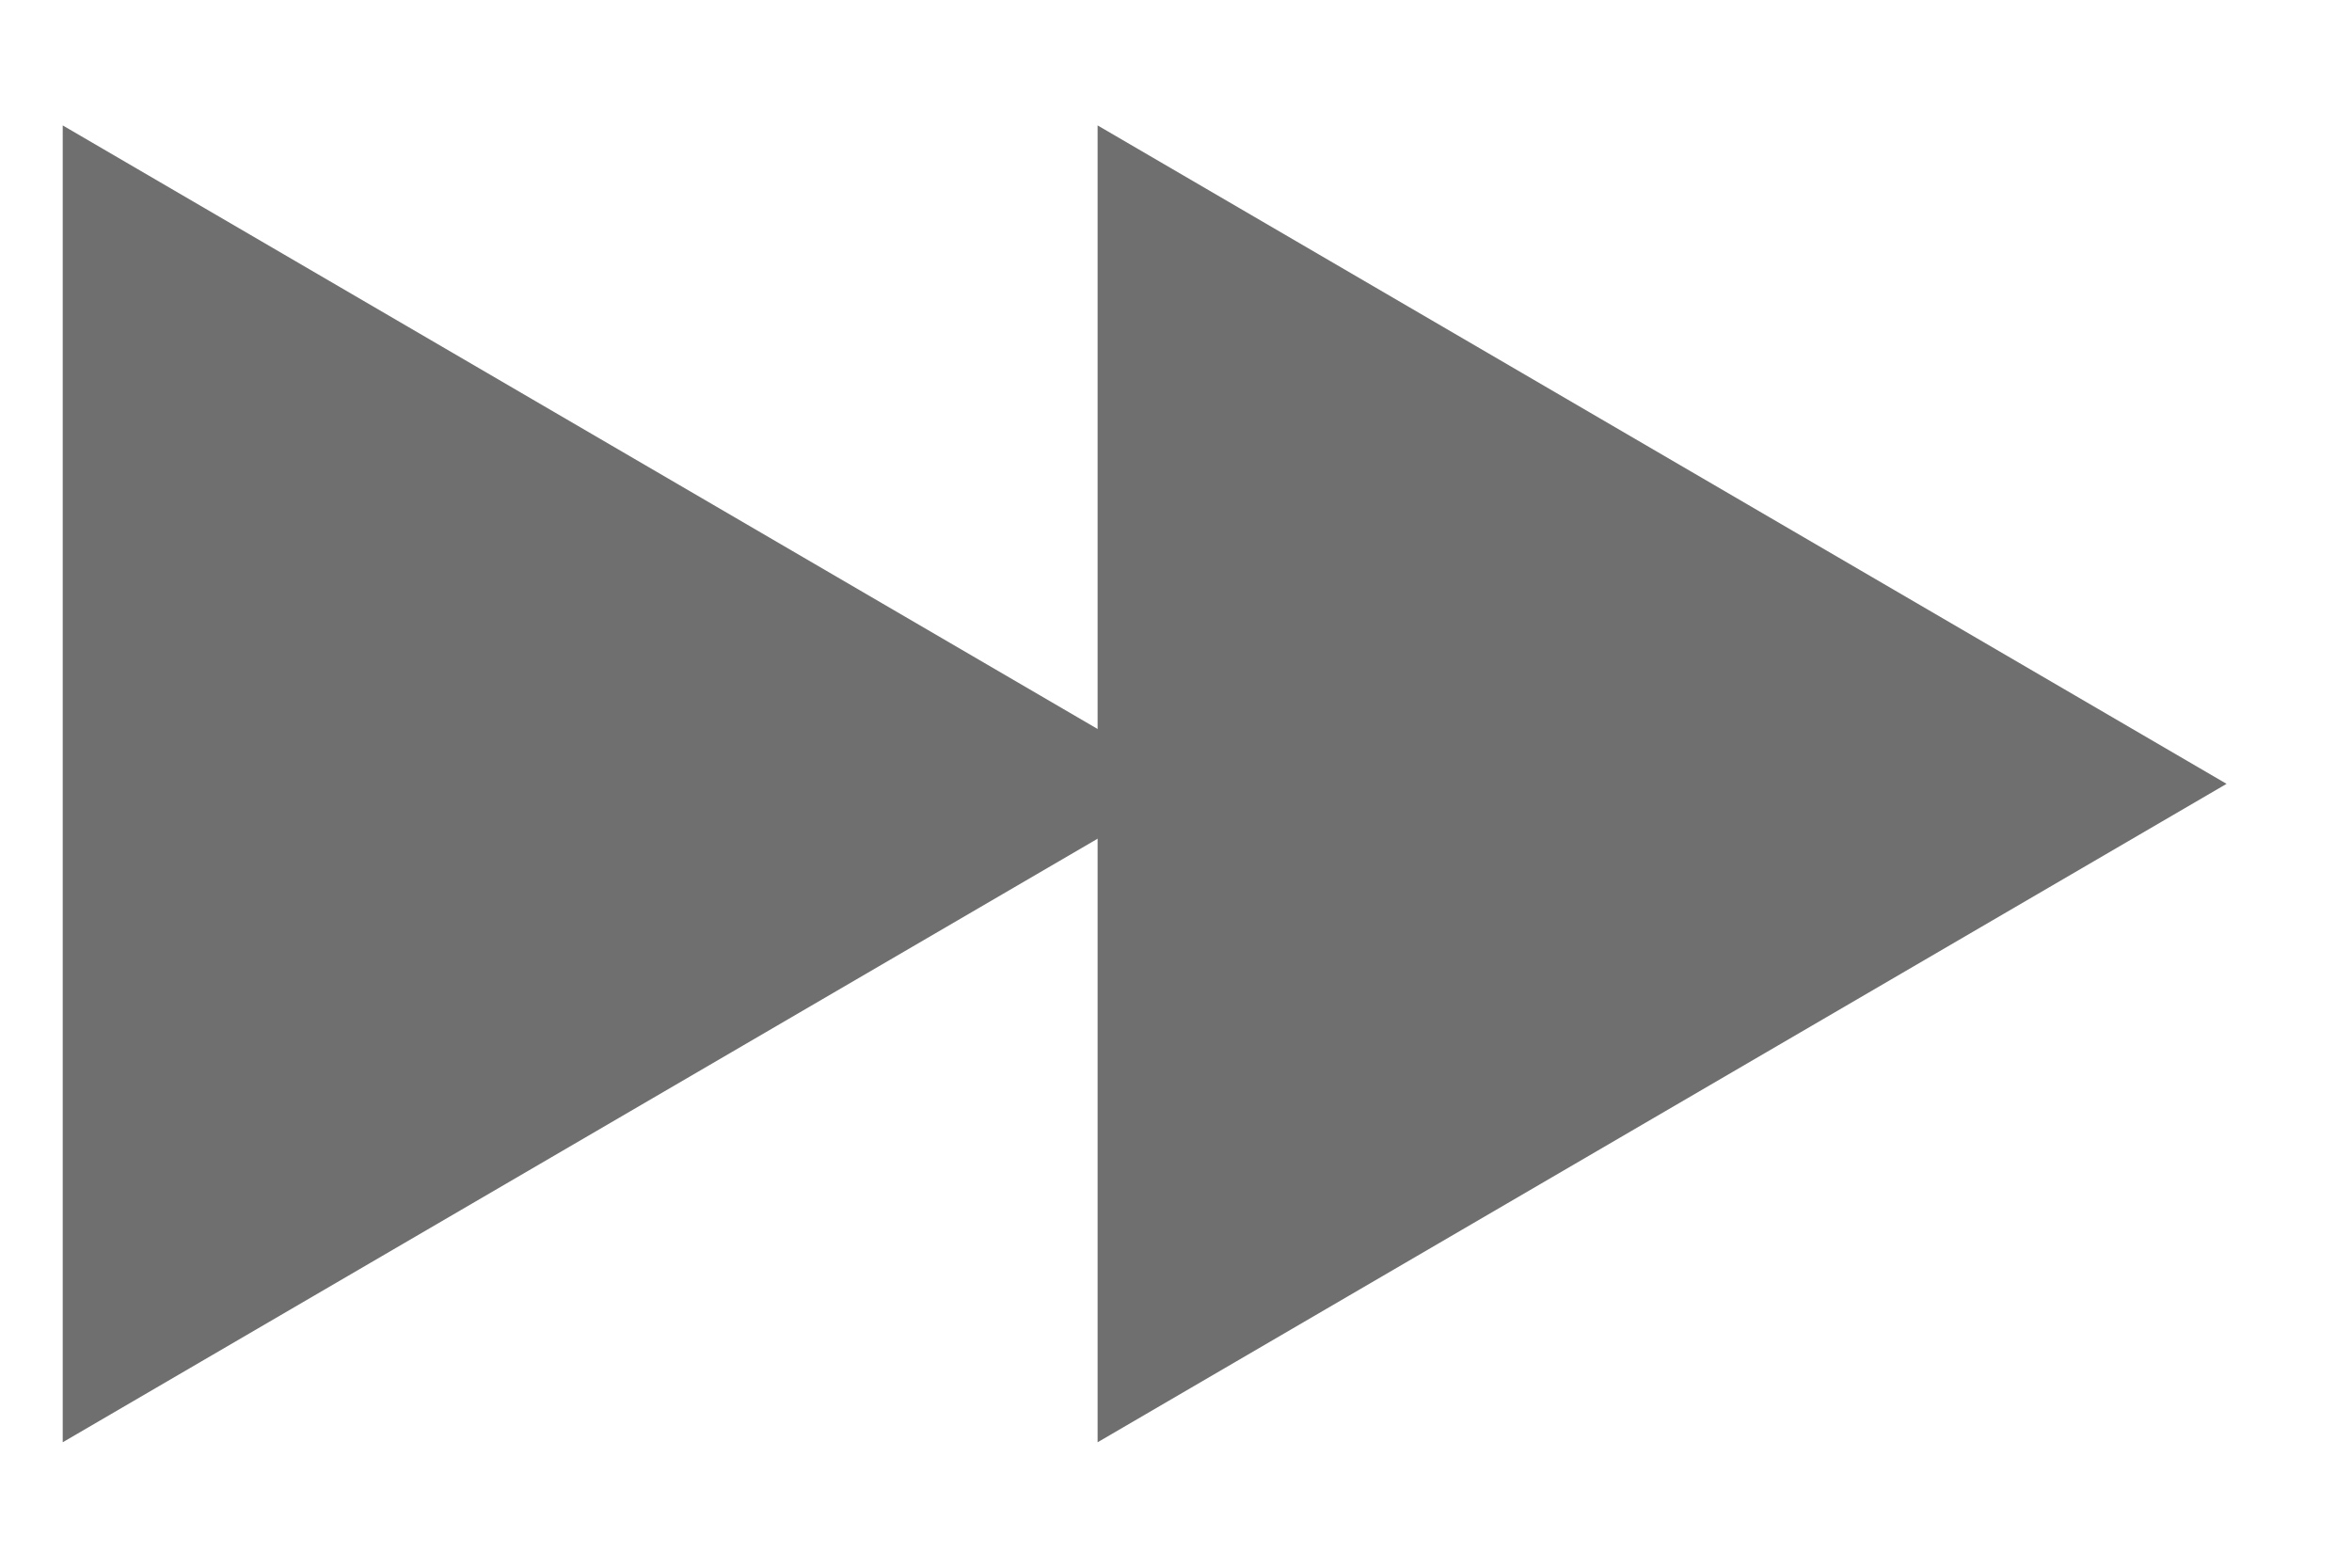 <?xml version="1.0" encoding="UTF-8"?>
<svg width="15px" height="10px" viewBox="0 0 15 10" version="1.1" xmlns="http://www.w3.org/2000/svg" xmlns:xlink="http://www.w3.org/1999/xlink">
    <!-- Generator: Sketch 52.6 (67491) - http://www.bohemiancoding.com/sketch -->
    <title>FastForwardButton</title>
    <desc>Created with Sketch.</desc>
    <g id="Symbols" stroke="none" stroke-width="1" fill="none" fill-rule="evenodd">
        <g id="FastForwardButton" transform="translate(-2, -4)" fill="#6F6F6F">
            <polygon id="PlayButton-2" points="2.4 4.8 2.4 13.2 9.6 9"></polygon>
            <polygon id="PlayButton-4" points="9 4.8 9 13.2 16.2 9"></polygon>
        </g>
    </g>
</svg>